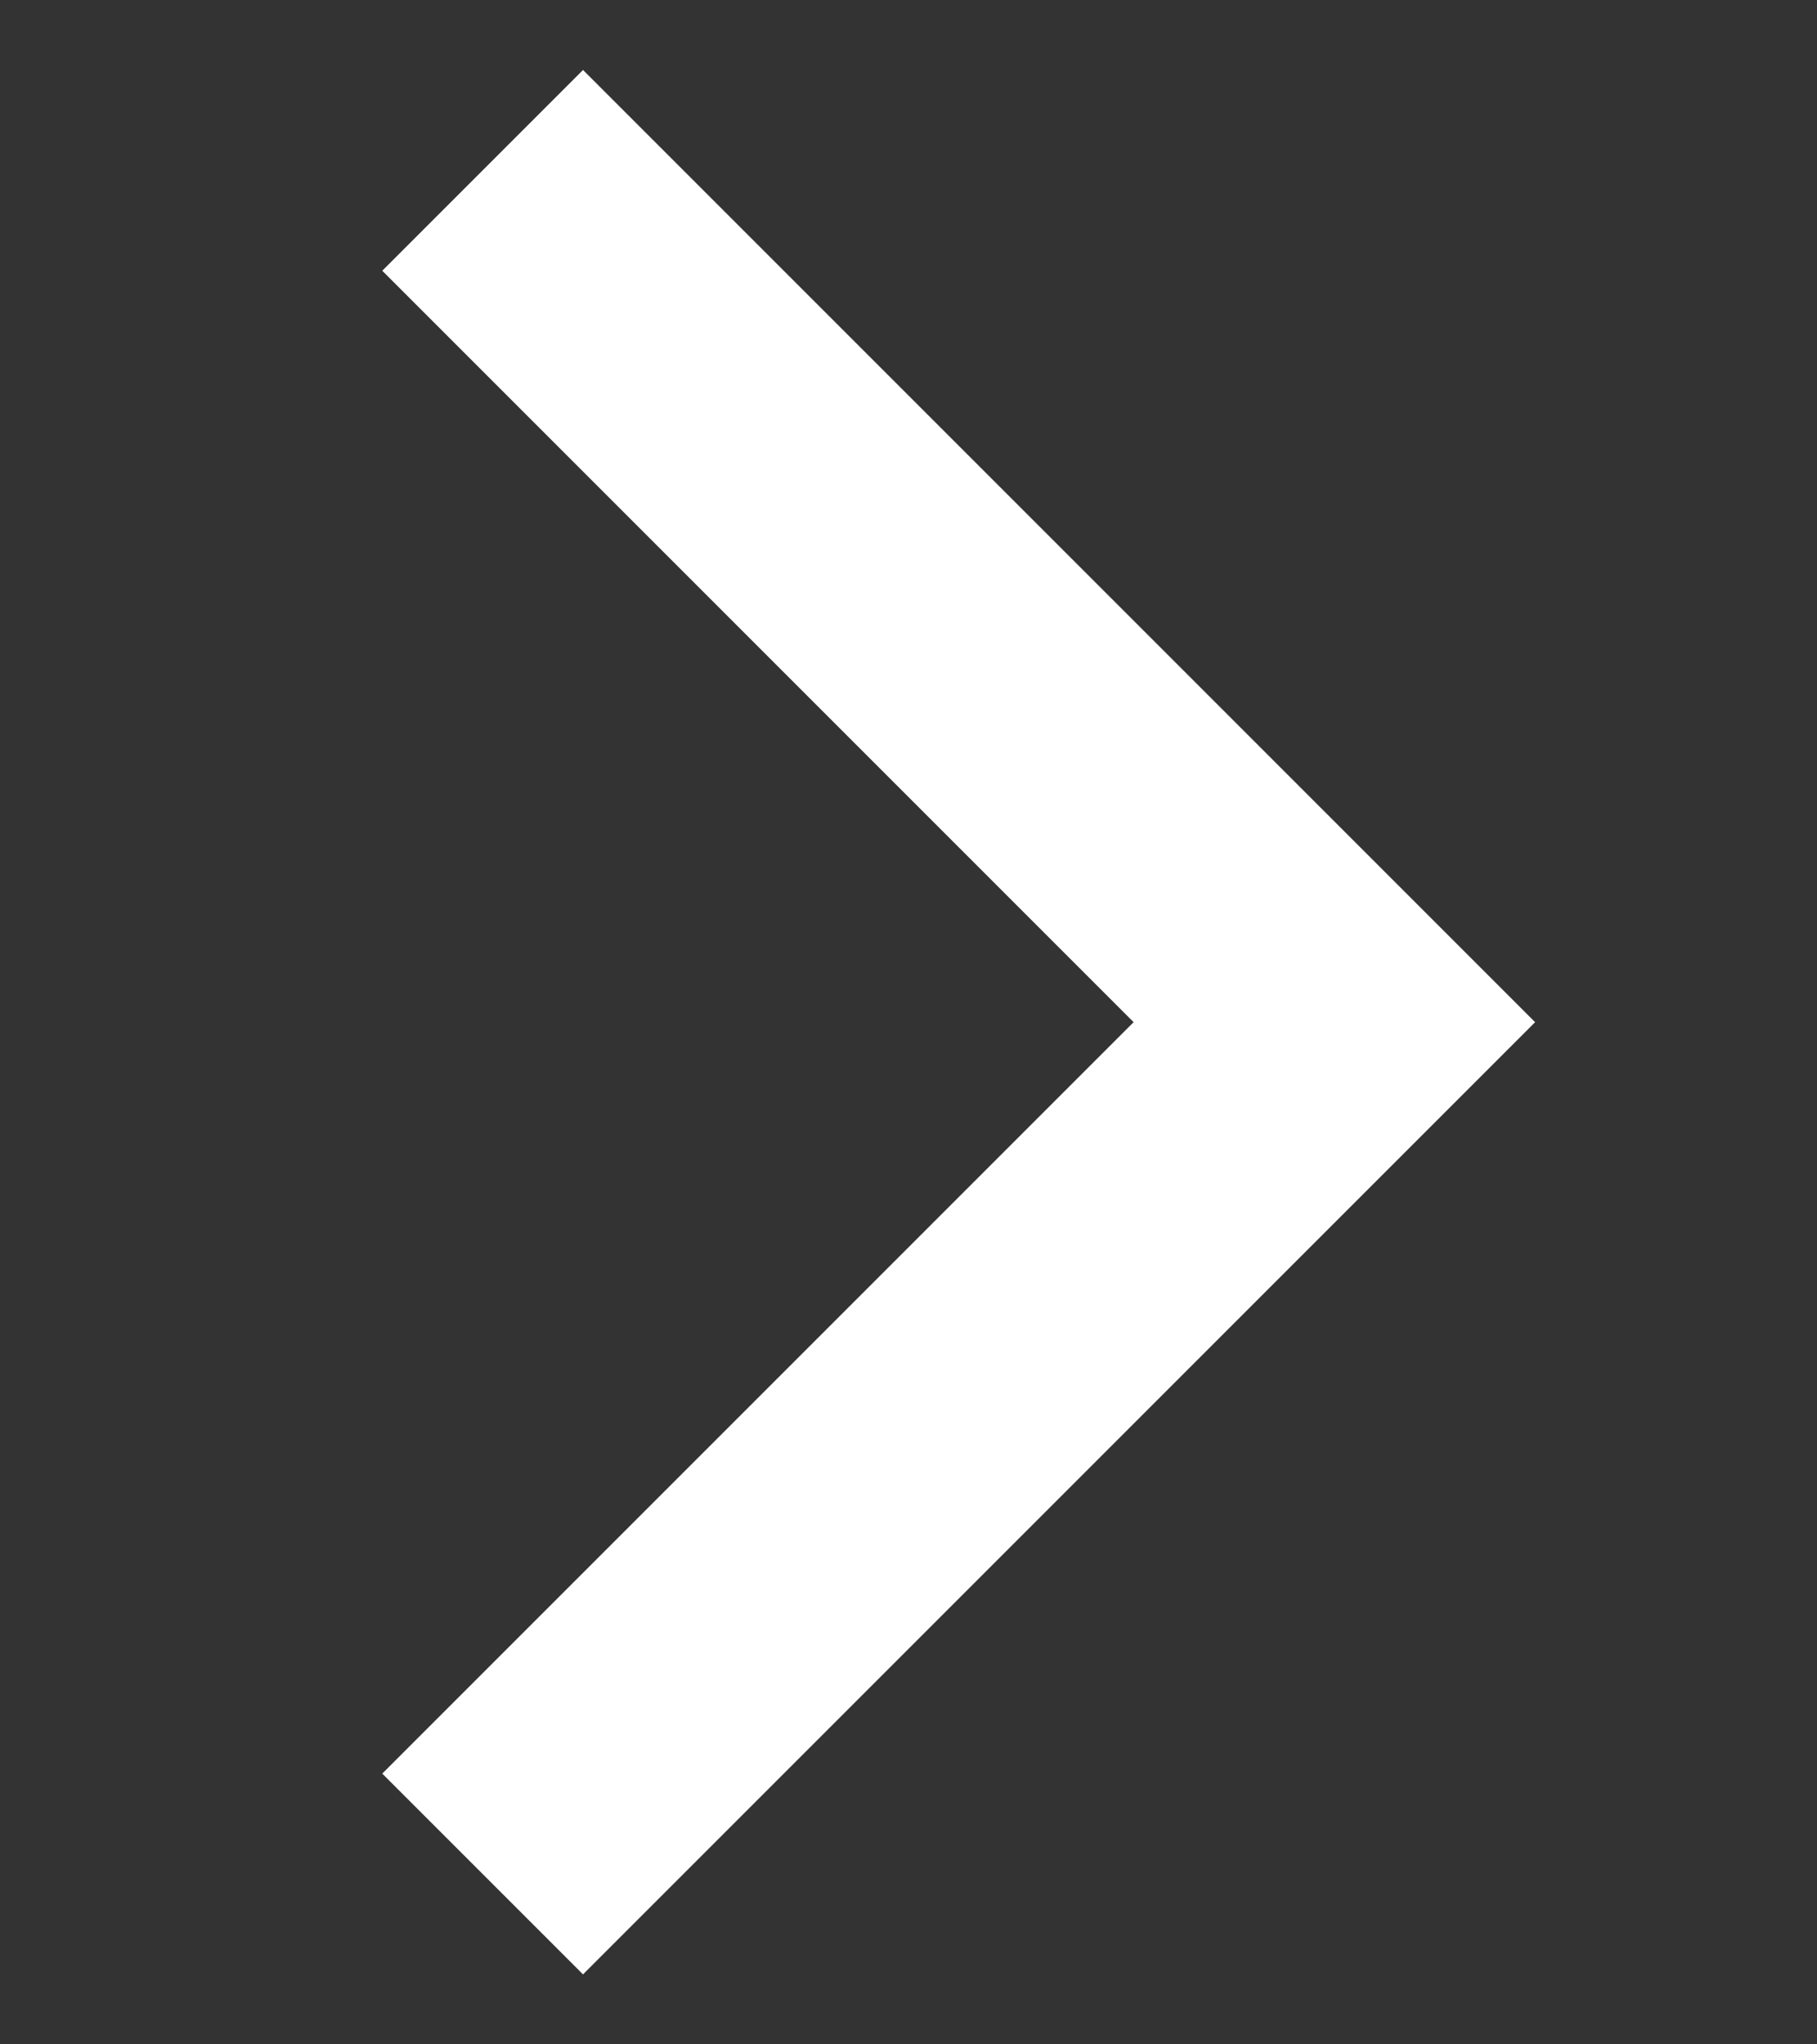 <svg width="16" height="18" viewBox="0 0 16 18" fill="none" xmlns="http://www.w3.org/2000/svg">
<rect x="0" y="0" width="16" height="18" fill="#333333" stroke="none"/>
<path d="M4.25 16.5L11.75 9L4.25 1.5" stroke="white" stroke-width="2.5"/>
</svg>
